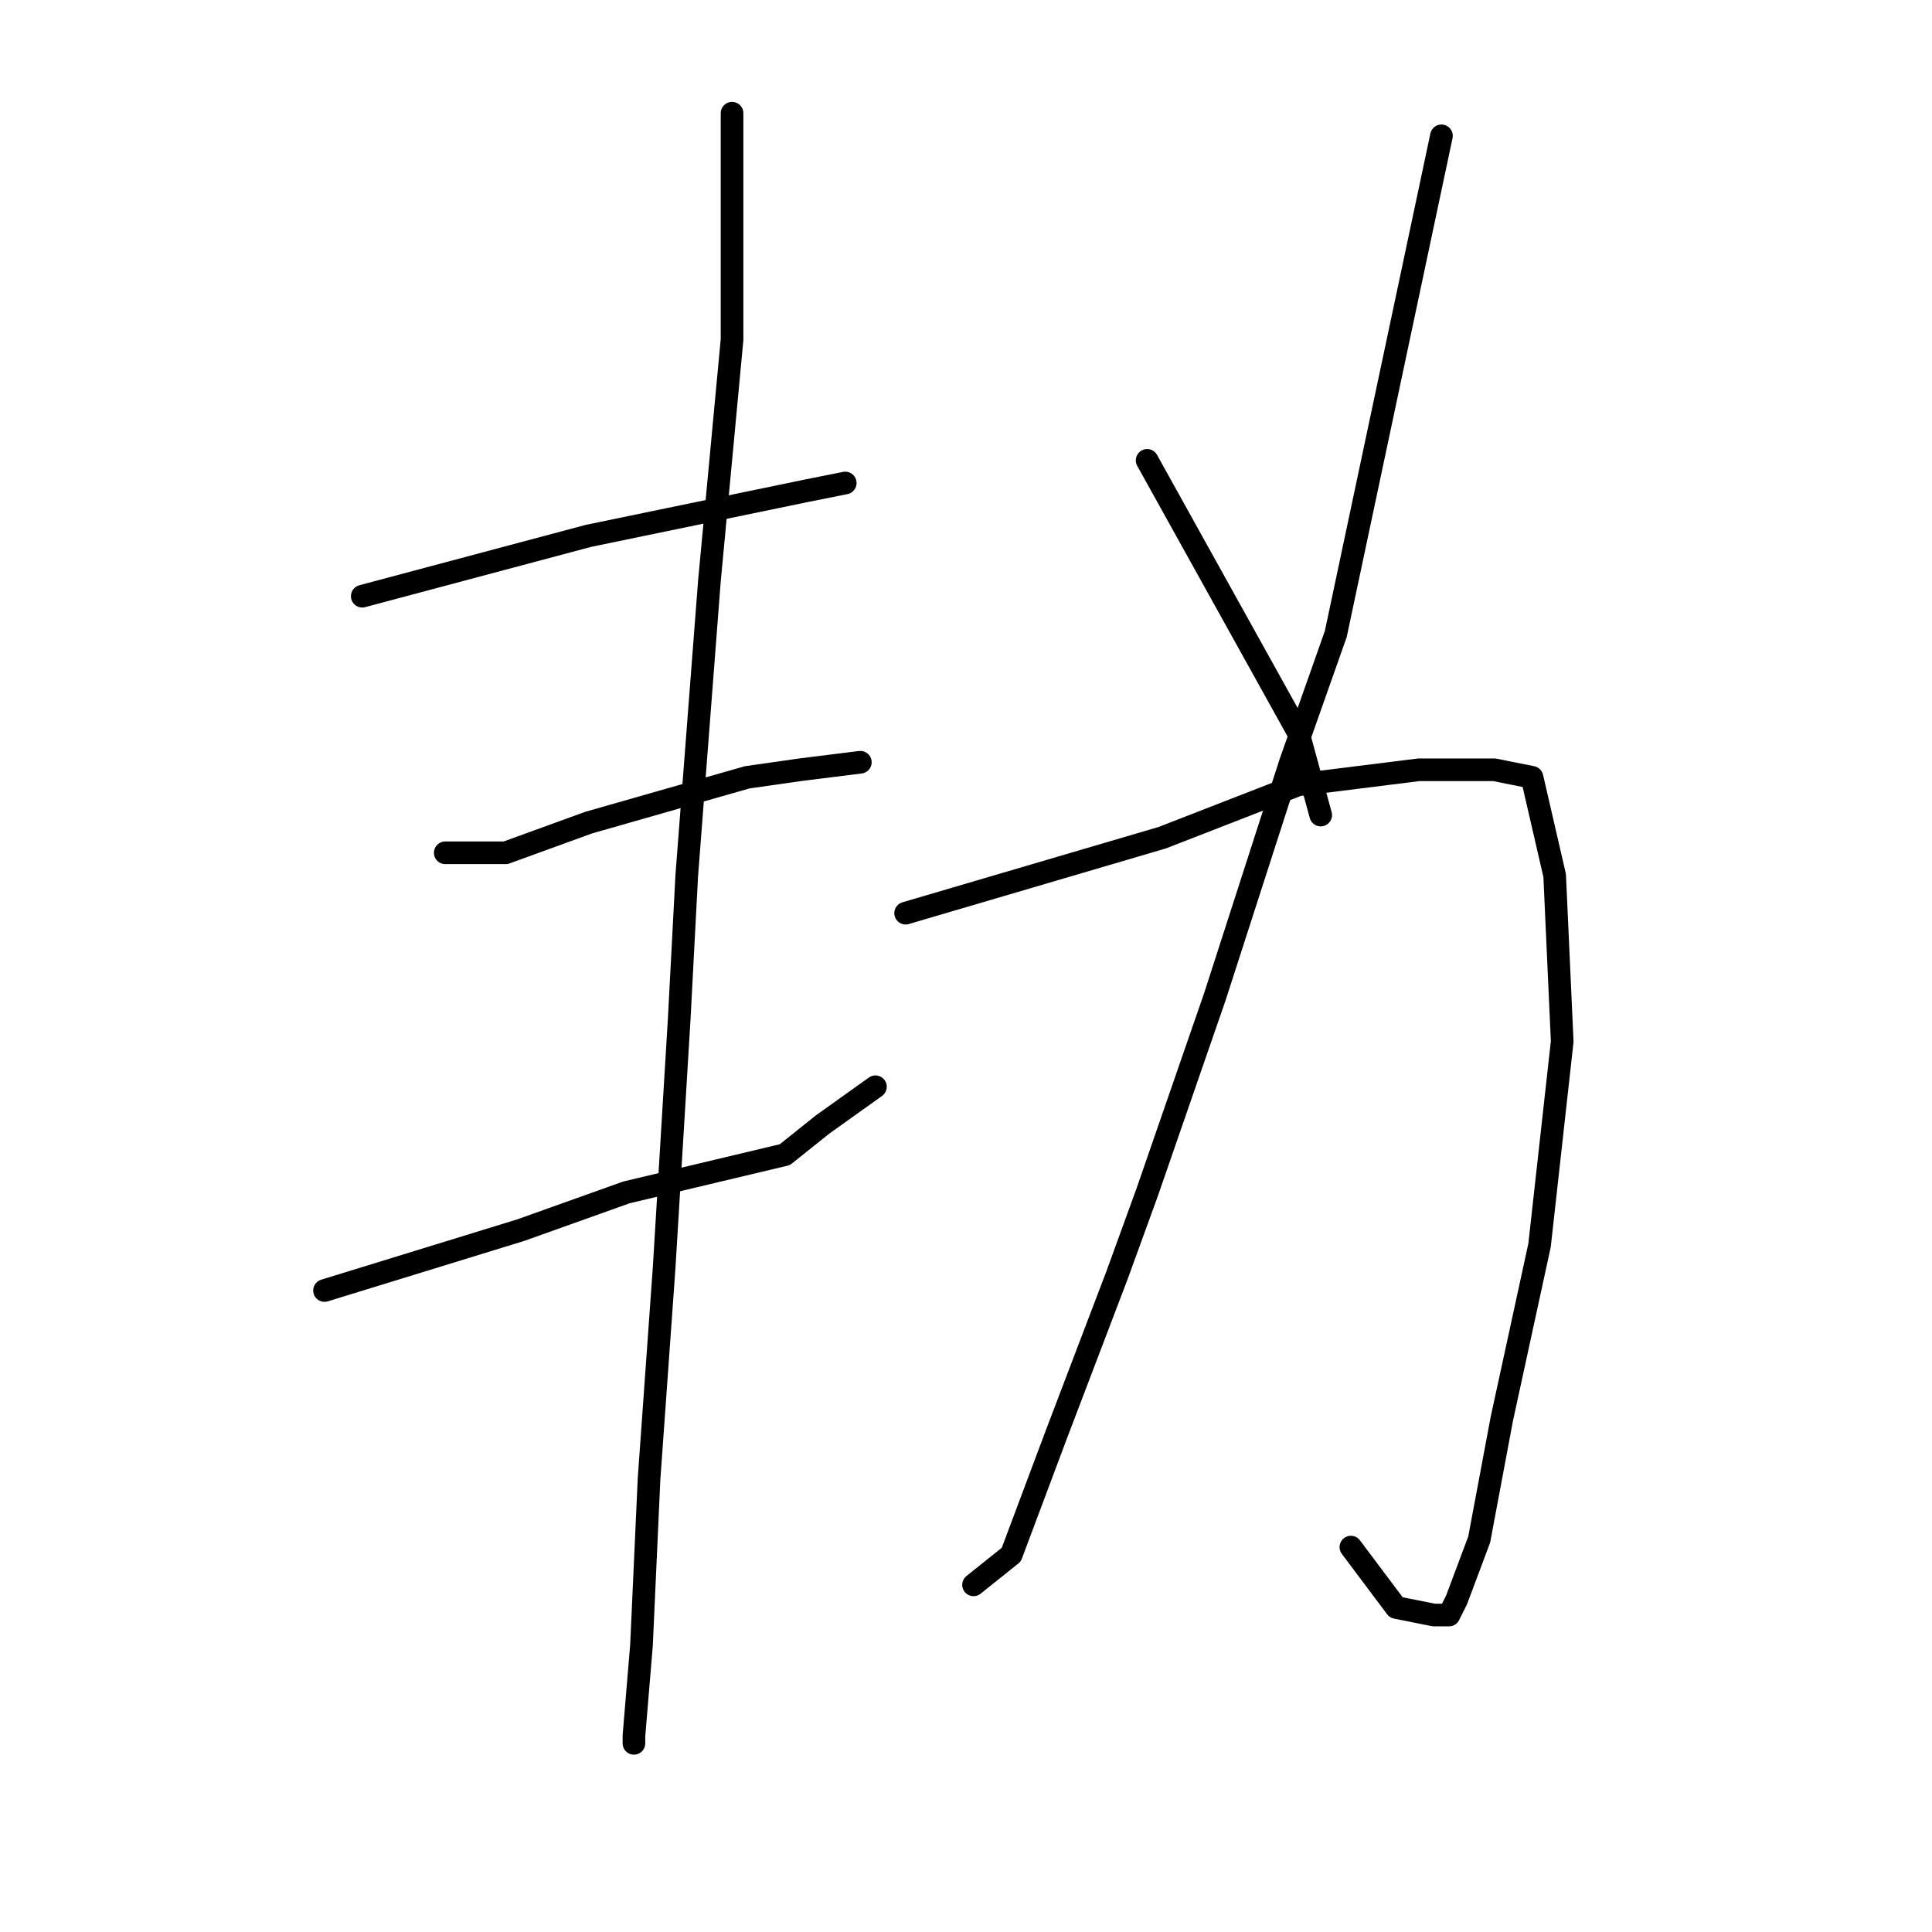 <?xml version="1.0" standalone="no"?>
    <svg width="256" height="256" xmlns="http://www.w3.org/2000/svg" version="1.1">
    <polyline stroke="black" stroke-width="3" stroke-linecap="round" fill="transparent" stroke-linejoin="round" points="48 79 63 75 78 71 107 65 112 64 112 64 " />
        <polyline stroke="black" stroke-width="3" stroke-linecap="round" fill="transparent" stroke-linejoin="round" points="59 113 63 113 67 113 78 109 85 107 99 103 106 102 114 101 114 101 " />
        <polyline stroke="black" stroke-width="3" stroke-linecap="round" fill="transparent" stroke-linejoin="round" points="43 171 56 167 69 163 83 158 104 153 109 149 116 144 116 144 " />
        <polyline stroke="black" stroke-width="3" stroke-linecap="round" fill="transparent" stroke-linejoin="round" points="97 15 97 30 97 45 94 77 91 116 90 135 88 168 86 196 85 218 84 230 84 231 84 231 " />
        <polyline stroke="black" stroke-width="3" stroke-linecap="round" fill="transparent" stroke-linejoin="round" points="191 18 184 51 177 84 171 101 161 132 152 158 148 169 140 190 134 206 129 210 129 210 " />
        <polyline stroke="black" stroke-width="3" stroke-linecap="round" fill="transparent" stroke-linejoin="round" points="120 121 137 116 154 111 172 104 188 102 198 102 203 103 206 116 207 138 204 165 199 188 196 204 193 212 192 214 190 214 185 213 179 205 179 205 " />
        <polyline stroke="black" stroke-width="3" stroke-linecap="round" fill="transparent" stroke-linejoin="round" points="152 61 162 79 172 97 175 108 175 108 " />
        </svg>